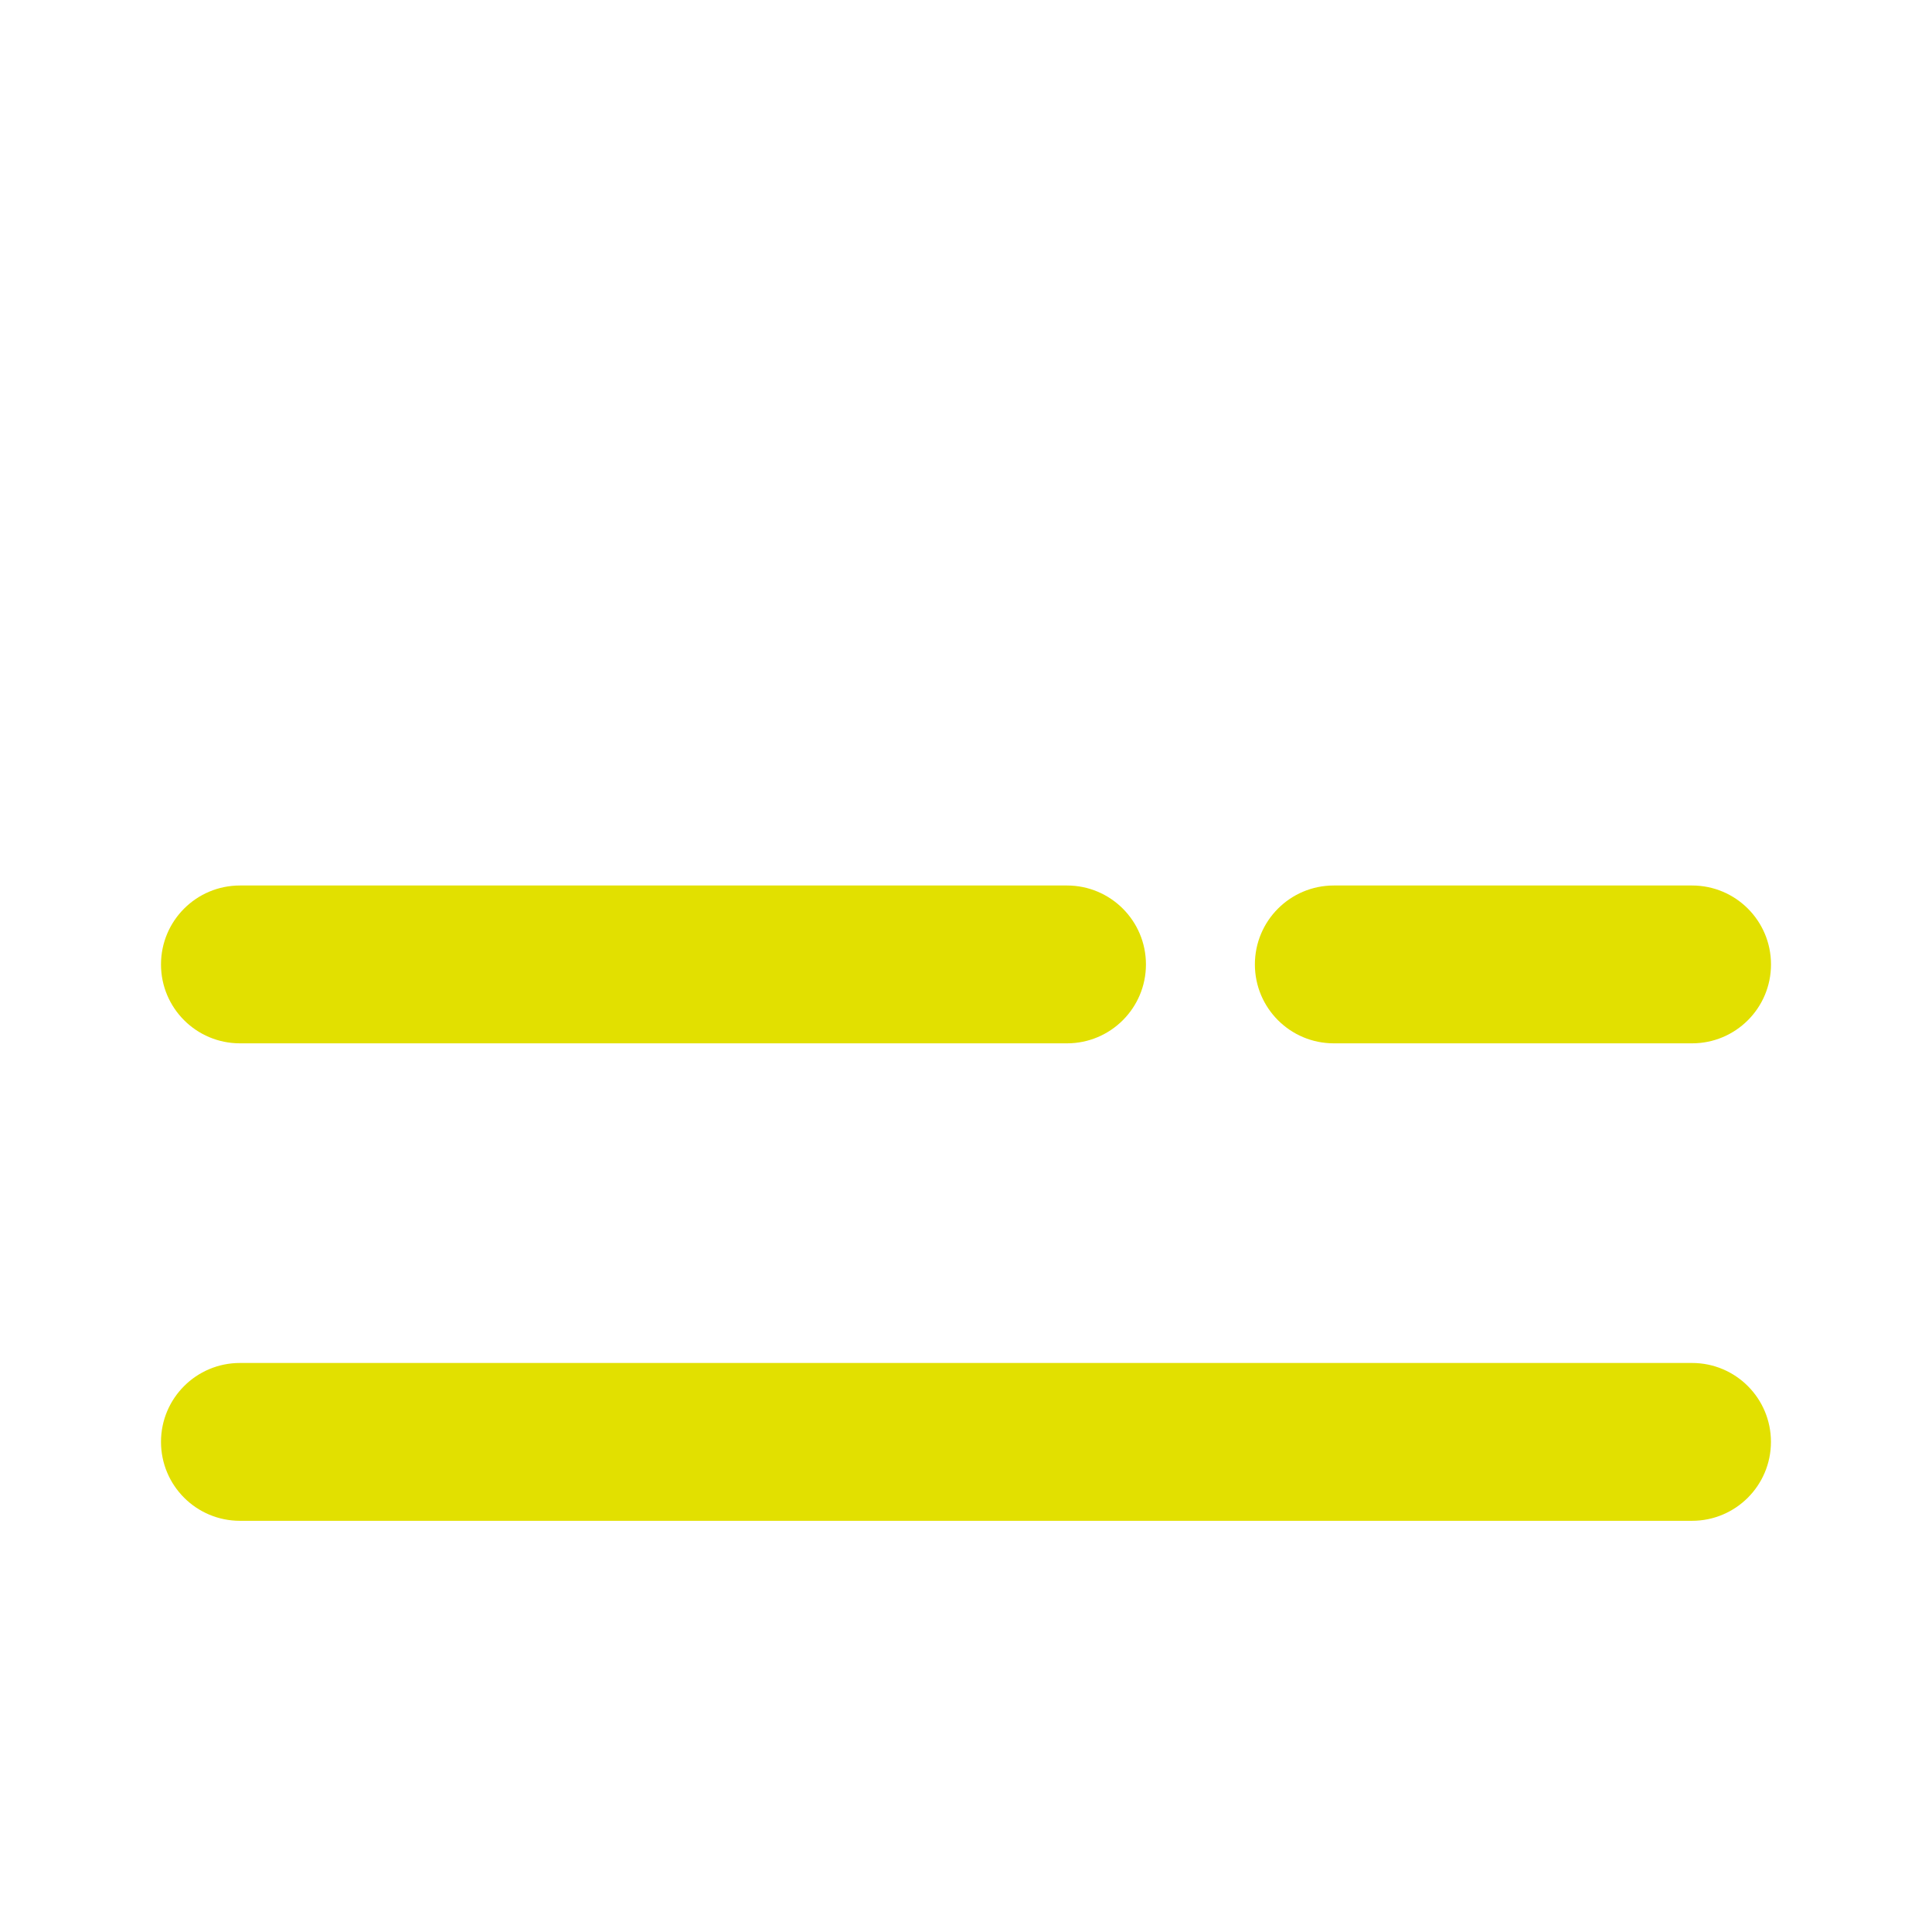 <svg width="36" height="36" viewBox="0 0 36 36" fill="none" xmlns="http://www.w3.org/2000/svg">
<path fill-rule="evenodd" clip-rule="evenodd" d="M23.383 17.971C23.383 17.158 24.041 16.5 24.853 16.5H31.529C32.342 16.5 33 17.158 33 17.971C33 18.783 32.342 19.441 31.529 19.441H24.853C24.041 19.441 23.383 18.783 23.383 17.971Z" fill="#E2E000"/>
<path fill-rule="evenodd" clip-rule="evenodd" d="M3 17.971C3 17.158 3.658 16.5 4.471 16.5H19.882C20.694 16.5 21.353 17.158 21.353 17.971C21.353 18.783 20.694 19.441 19.882 19.441H4.471C3.658 19.441 3 18.783 3 17.971Z" fill="#E2E000"/>
<path fill-rule="evenodd" clip-rule="evenodd" d="M3 26.867C3 26.055 3.658 25.397 4.471 25.397H31.529C32.341 25.397 32.999 26.055 32.999 26.867C32.999 27.68 32.341 28.338 31.529 28.338H4.471C3.658 28.338 3 27.68 3 26.867Z" fill="#E2E000"/>
</svg>
